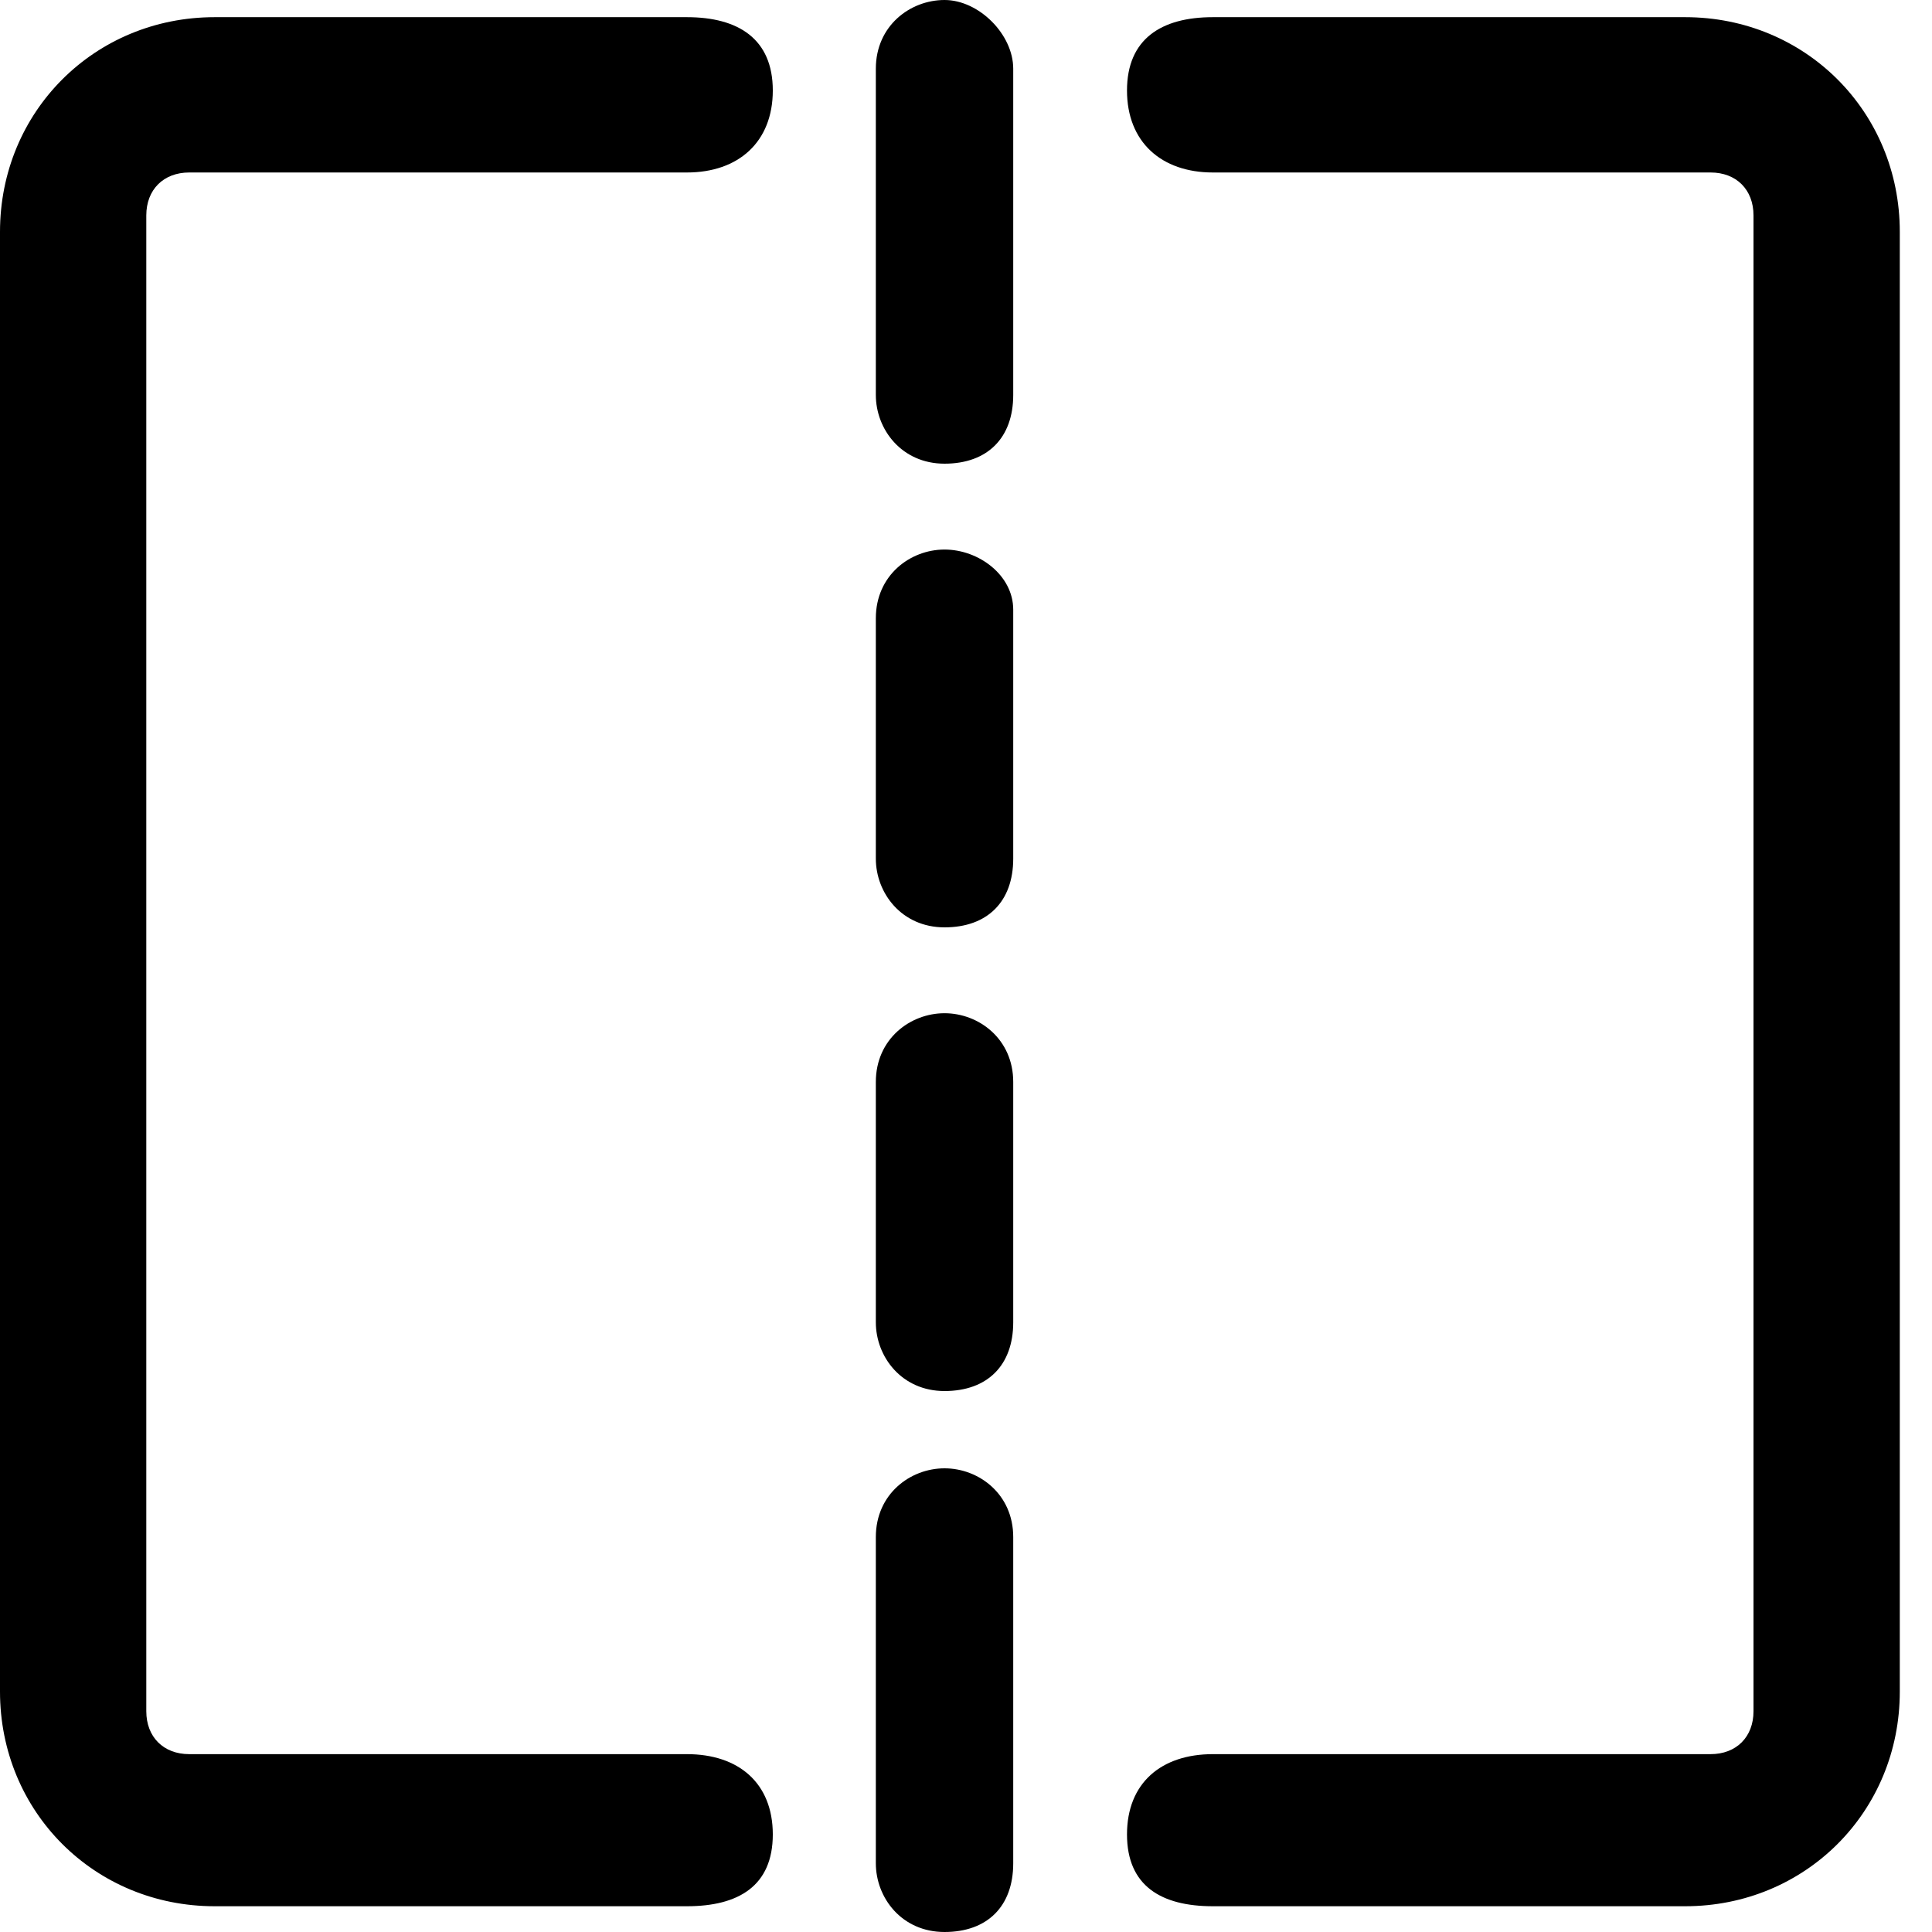<?xml version="1.0" encoding="UTF-8"?>
<svg width="18px" height="18px" viewBox="0 0 18 18" version="1.1" xmlns="http://www.w3.org/2000/svg" xmlns:xlink="http://www.w3.org/1999/xlink">
    <title>编组 3</title>
    <g id="页面-1" stroke="none" stroke-width="1" fill-rule="evenodd">
        <g id="关注群体-作息不规律行为分析" transform="translate(-124, -480)" fill-rule="nonzero">
            <g id="编组" transform="translate(124, 480)">
                <path d="M8.8,0 C8.48,0 8.16,0.24 8.16,0.64 L8.16,3.68 C8.16,4 8.4,4.32 8.8,4.32 C9.2,4.32 9.44,4.08 9.44,3.68 L9.44,0.64 C9.44,0.32 9.12,0 8.8,0 Z M8.8,9.44 C8.48,9.44 8.16,9.68 8.16,10.08 L8.16,12.32 C8.16,12.64 8.4,12.96 8.8,12.96 C9.2,12.96 9.44,12.72 9.44,12.32 L9.44,10.08 C9.44,9.68 9.12,9.44 8.8,9.44 Z M8.8,5.12 C8.48,5.12 8.16,5.36 8.16,5.76 L8.16,8 C8.16,8.32 8.4,8.64 8.8,8.64 C9.2,8.64 9.44,8.4 9.44,8 L9.44,5.68 C9.44,5.36 9.12,5.12 8.8,5.12 Z M8.8,13.68 C8.48,13.68 8.16,13.92 8.16,14.32 L8.16,17.36 C8.16,17.68 8.4,18 8.8,18 C9.2,18 9.44,17.76 9.44,17.36 L9.44,14.32 C9.44,13.92 9.12,13.68 8.8,13.68 Z M1.763,1.607 L6.4,1.607 C6.88,1.607 7.2,1.323 7.2,0.843 C7.2,0.363 6.88,0.16 6.4,0.16 L2,0.16 C0.88,0.16 0,1.04 0,2.16 L0,15.76 C0,16.88 0.88,17.76 2,17.76 L6.4,17.76 C6.88,17.76 7.2,17.571 7.2,17.091 C7.2,16.611 6.88,16.343 6.4,16.343 L1.763,16.343 C1.523,16.343 1.363,16.183 1.363,15.943 L1.363,2.007 C1.363,1.767 1.523,1.607 1.763,1.607 Z M15.937,1.607 L11.3,1.607 C10.82,1.607 10.5,1.323 10.5,0.843 C10.5,0.363 10.82,0.16 11.3,0.16 L15.7,0.16 C16.82,0.16 17.7,1.04 17.7,2.16 L17.7,15.76 C17.7,16.88 16.82,17.76 15.7,17.76 L11.3,17.76 C10.82,17.76 10.5,17.571 10.5,17.091 C10.5,16.611 10.82,16.343 11.3,16.343 L15.937,16.343 C16.177,16.343 16.337,16.183 16.337,15.943 L16.337,2.007 C16.337,1.767 16.177,1.607 15.937,1.607 Z" id="形状"></path>
            </g>
        </g>
    </g>
</svg>
